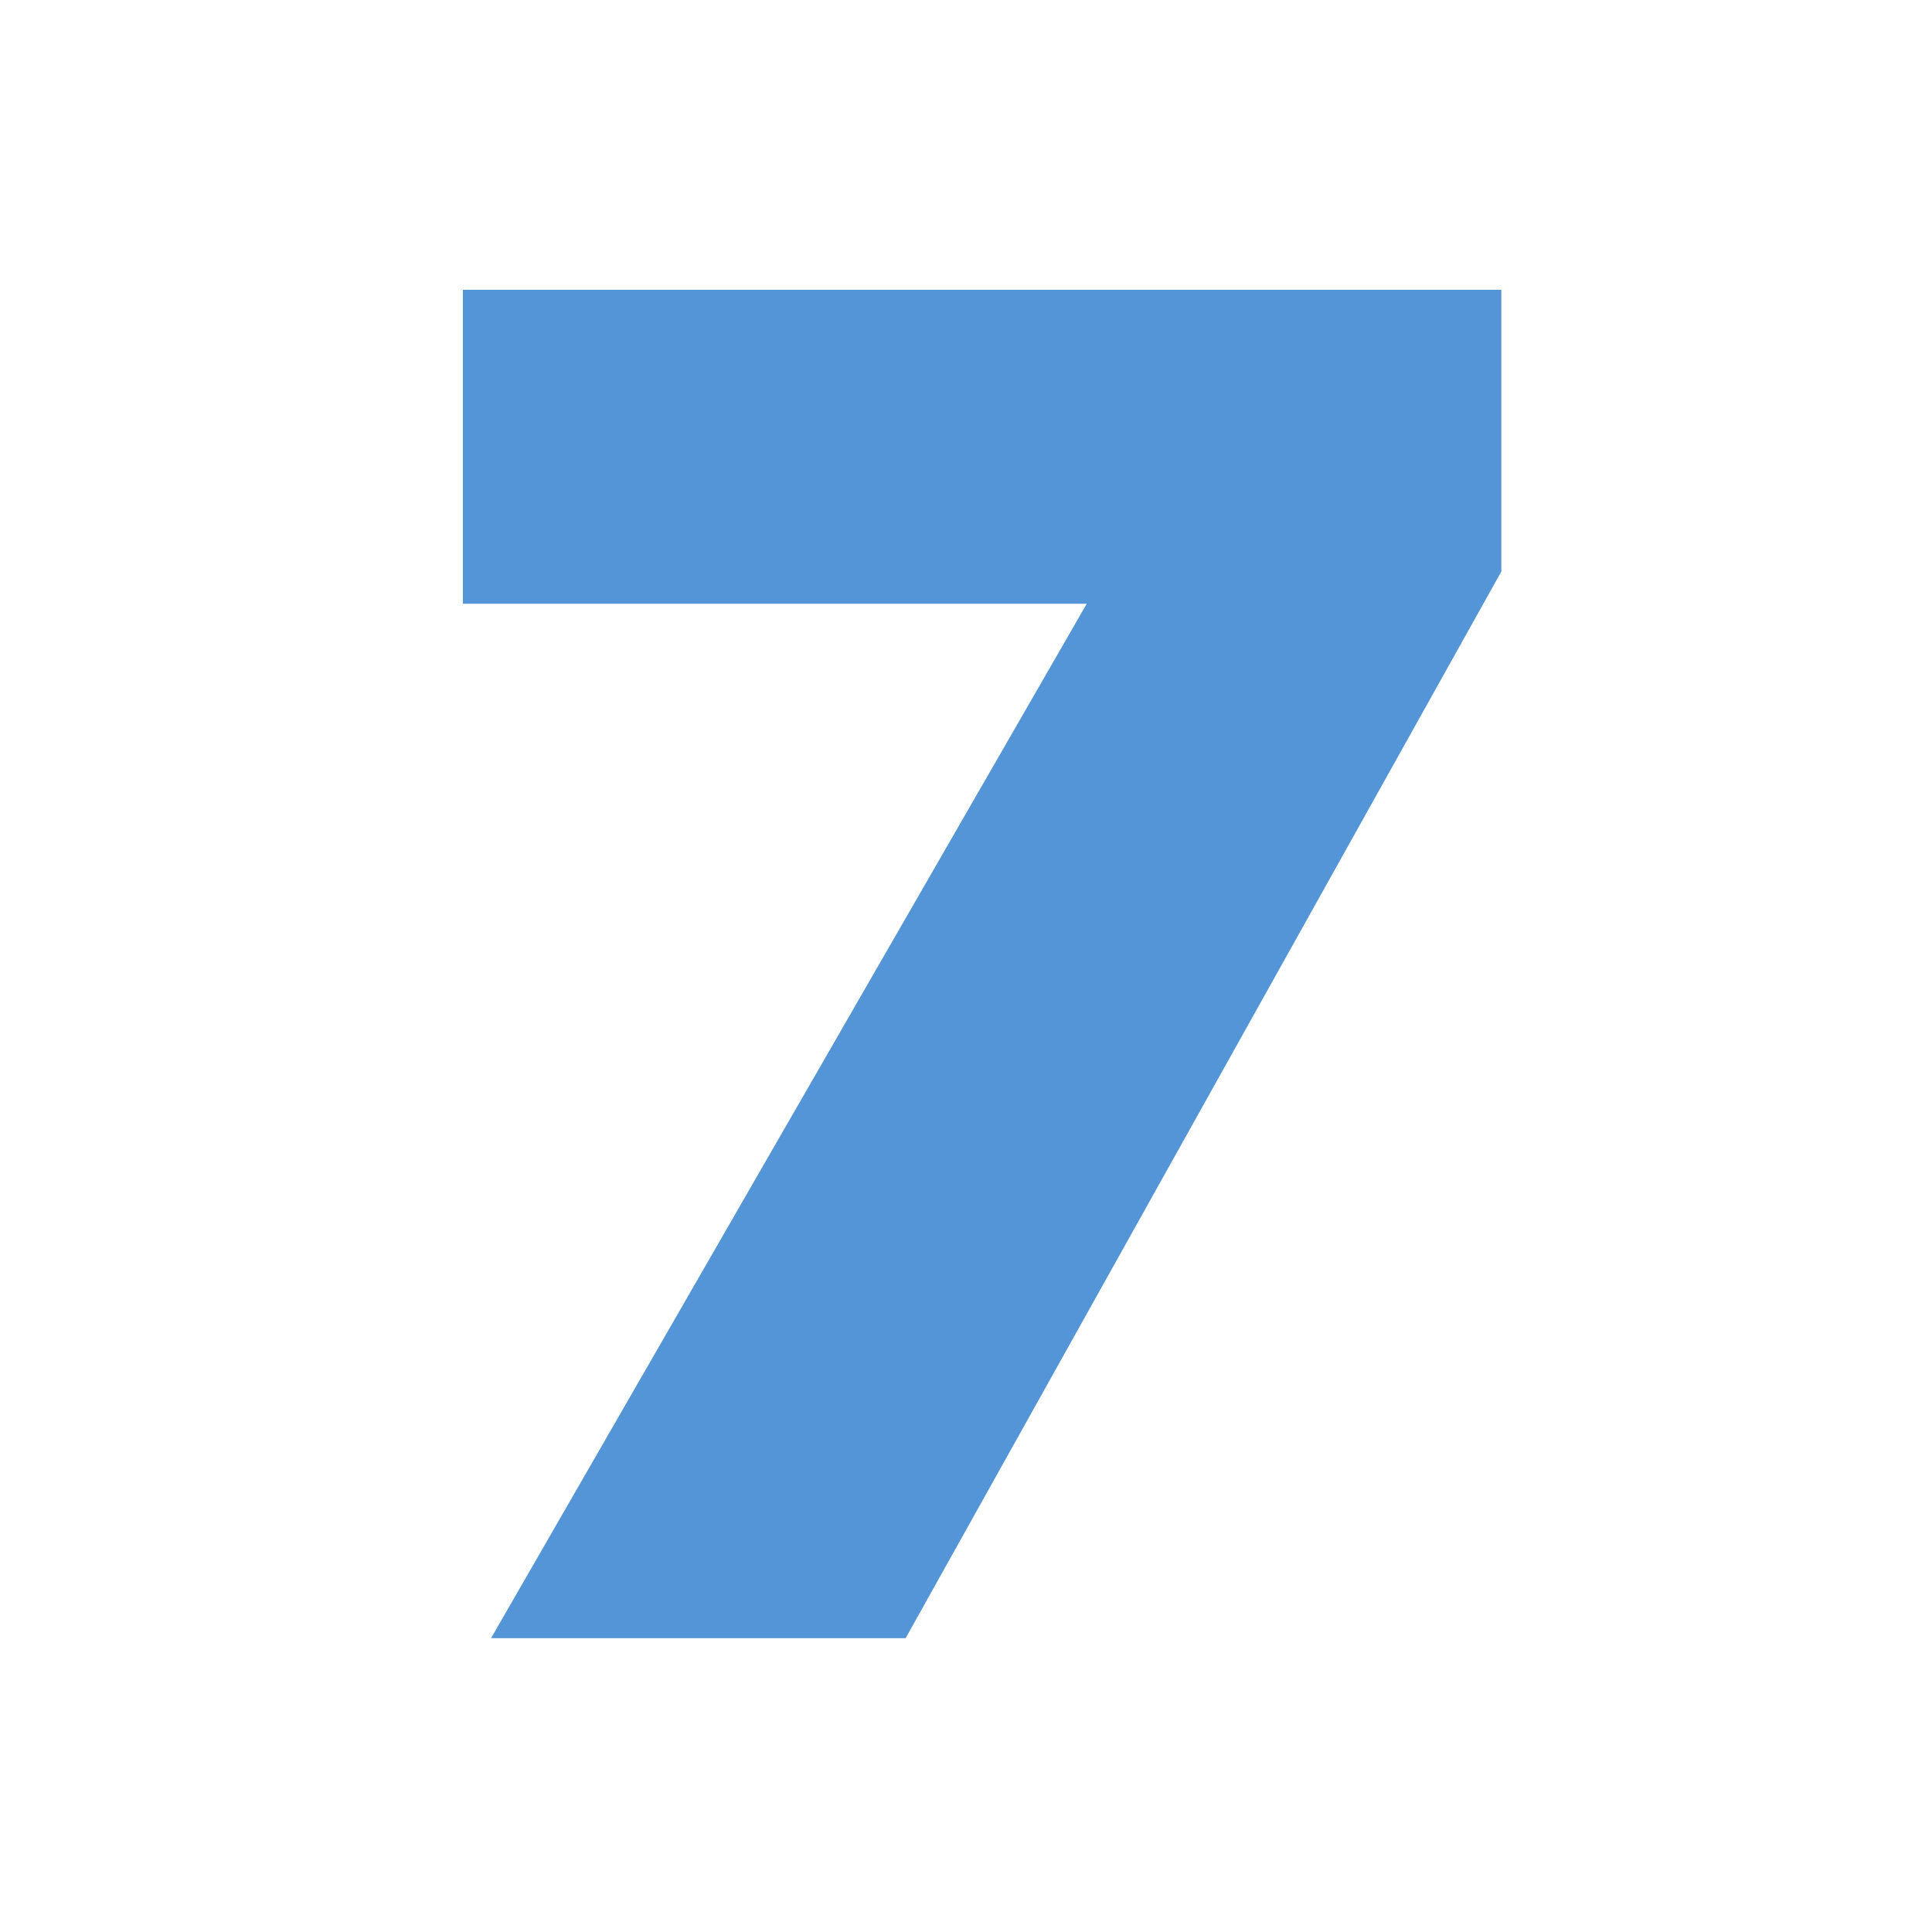 <?xml version="1.0" encoding="utf-8"?>
<!-- Generator: Adobe Illustrator 19.2.1, SVG Export Plug-In . SVG Version: 6.00 Build 0)  -->
<svg version="1.1" id="Layer_1" xmlns="http://www.w3.org/2000/svg" xmlns:xlink="http://www.w3.org/1999/xlink" x="0px" y="0px"
	 viewBox="0 0 48 48" style="enable-background:new 0 0 48 48;" xml:space="preserve">
<style type="text/css">
	.st0{fill:#5395D6;}
</style>
<g>
	<path class="st0" d="M27,15H11.5V7.2h25.8v7L22.5,40.7H12.2L27,15z"/>
</g>
<g>
	<path class="st0" d="M1236.7,909.1h-37.8v-19h62.9v17l-36,64.6h-25L1236.7,909.1z"/>
</g>
</svg>
